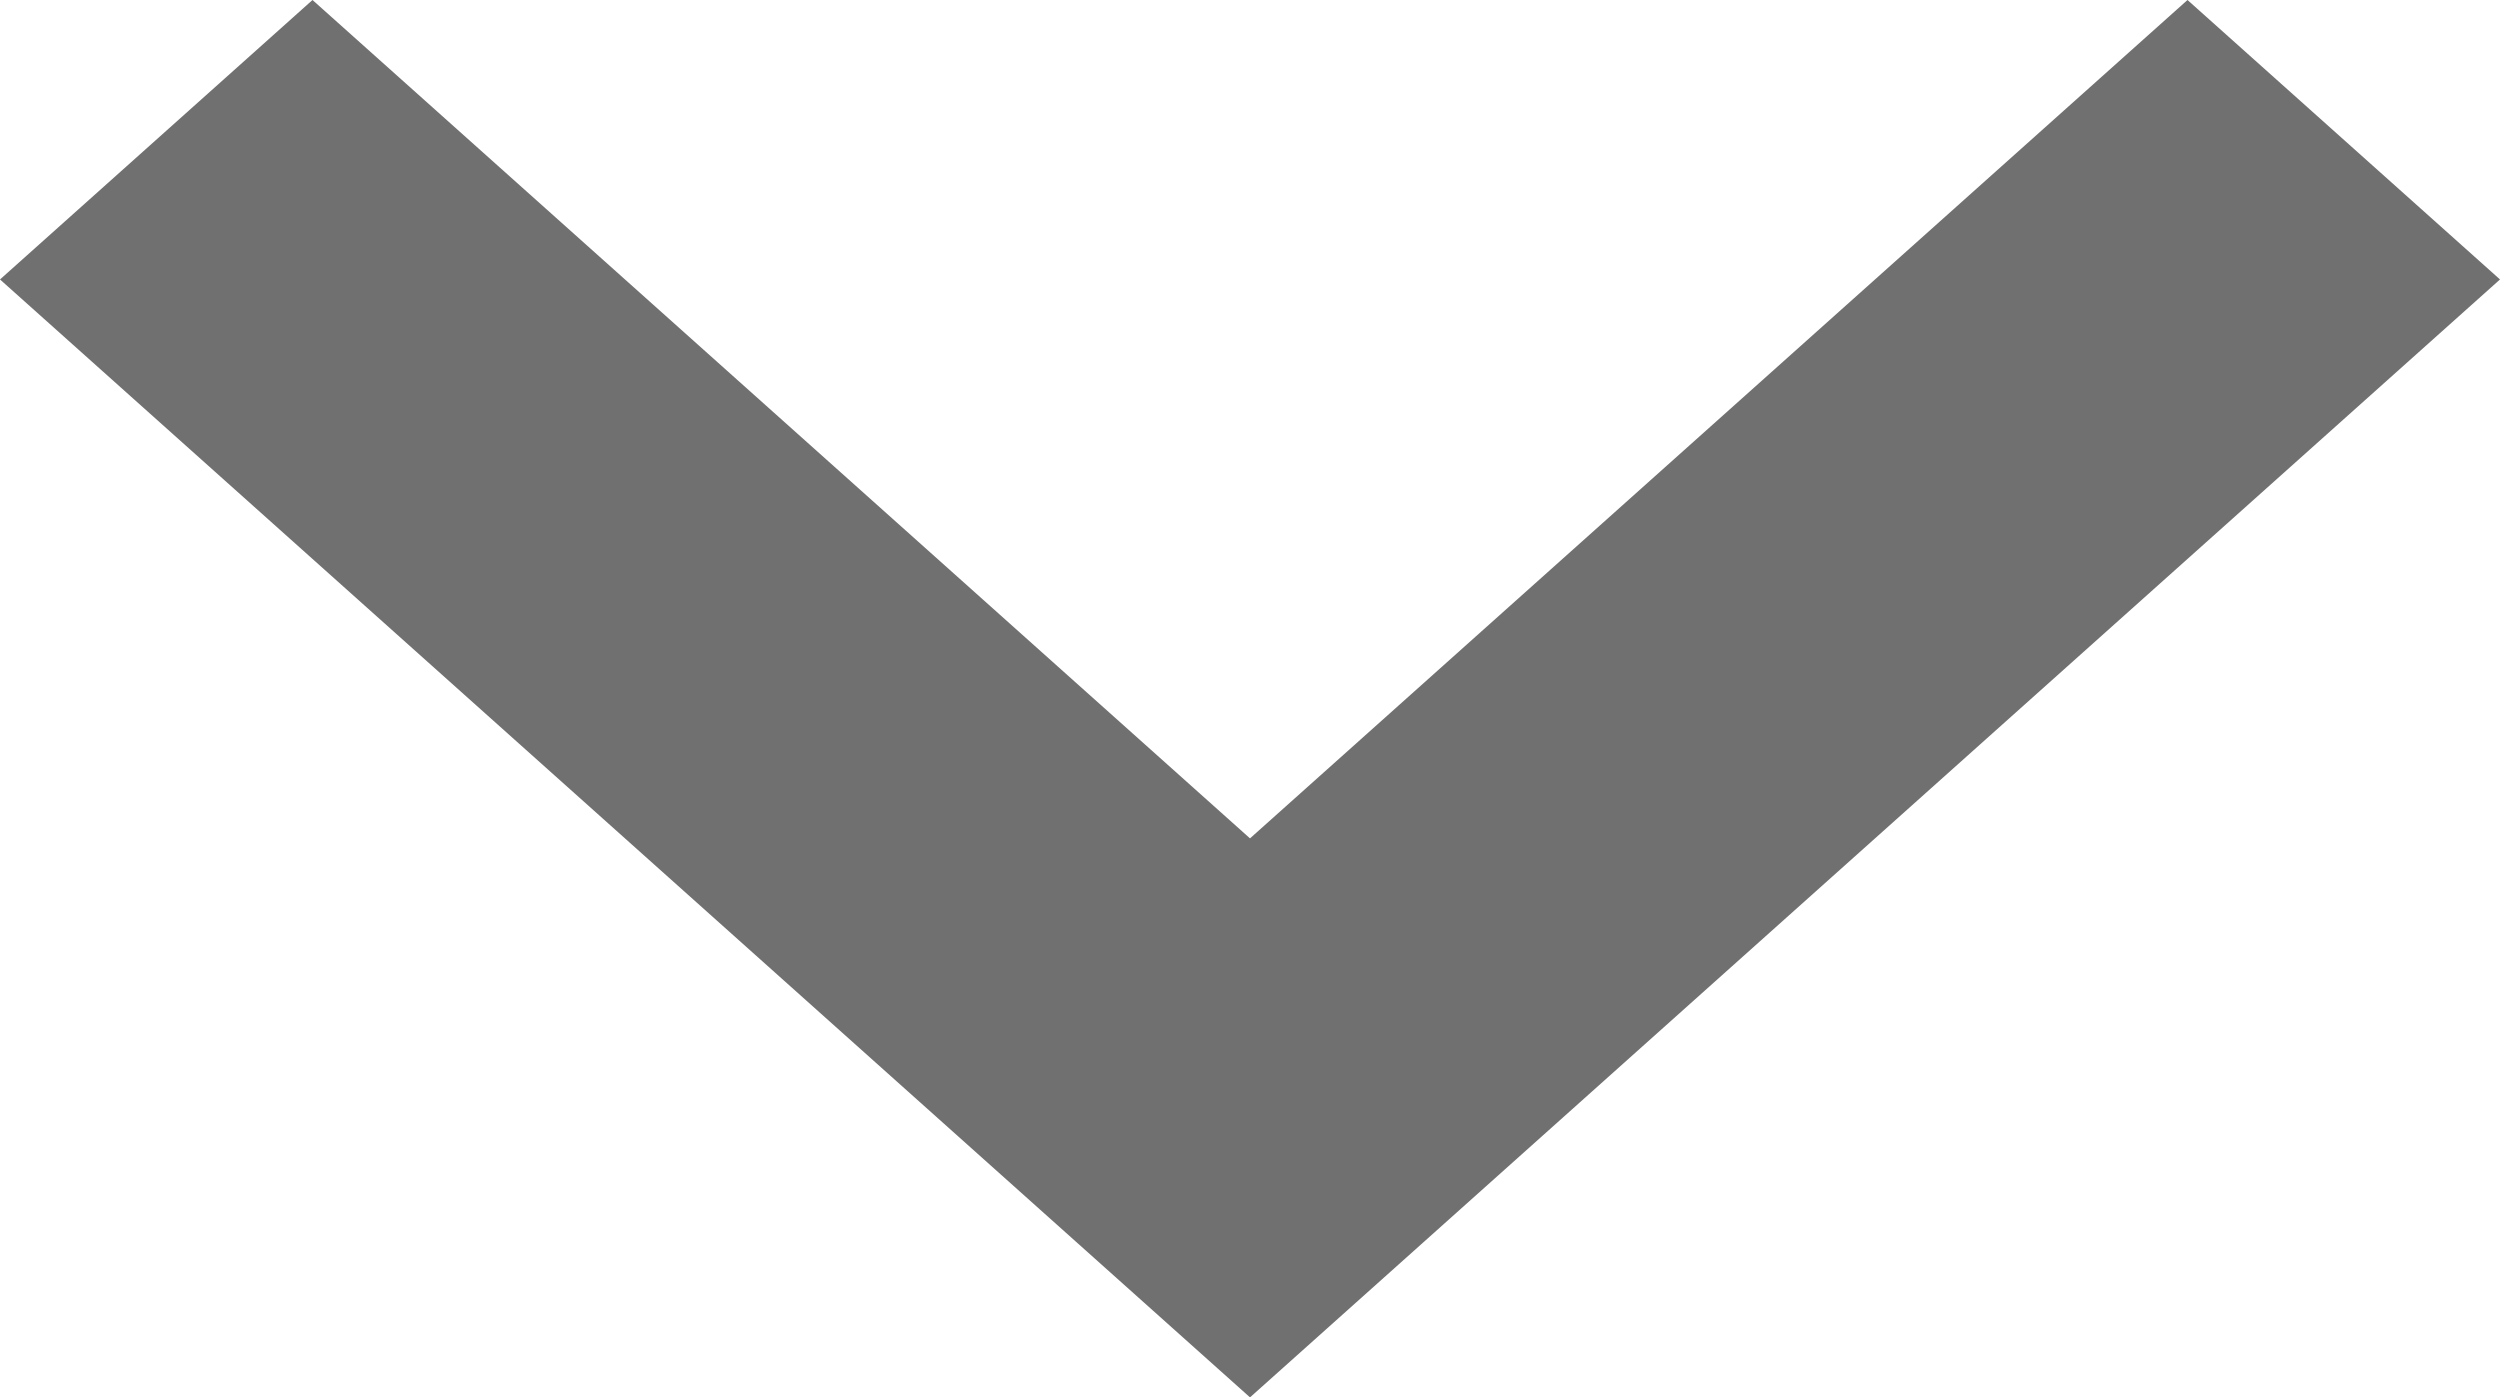 <svg xmlns="http://www.w3.org/2000/svg" width="32.08" height="17.931" viewBox="0 0 32.08 17.931"><defs><style>.a{fill:#707070;fill-rule:evenodd;}</style></defs><path class="a" d="M36.01,56,48.04,66.758,60.07,56l4.01,3.586L48.04,73.931,32,59.586Z" transform="translate(-32 -56)"/></svg>